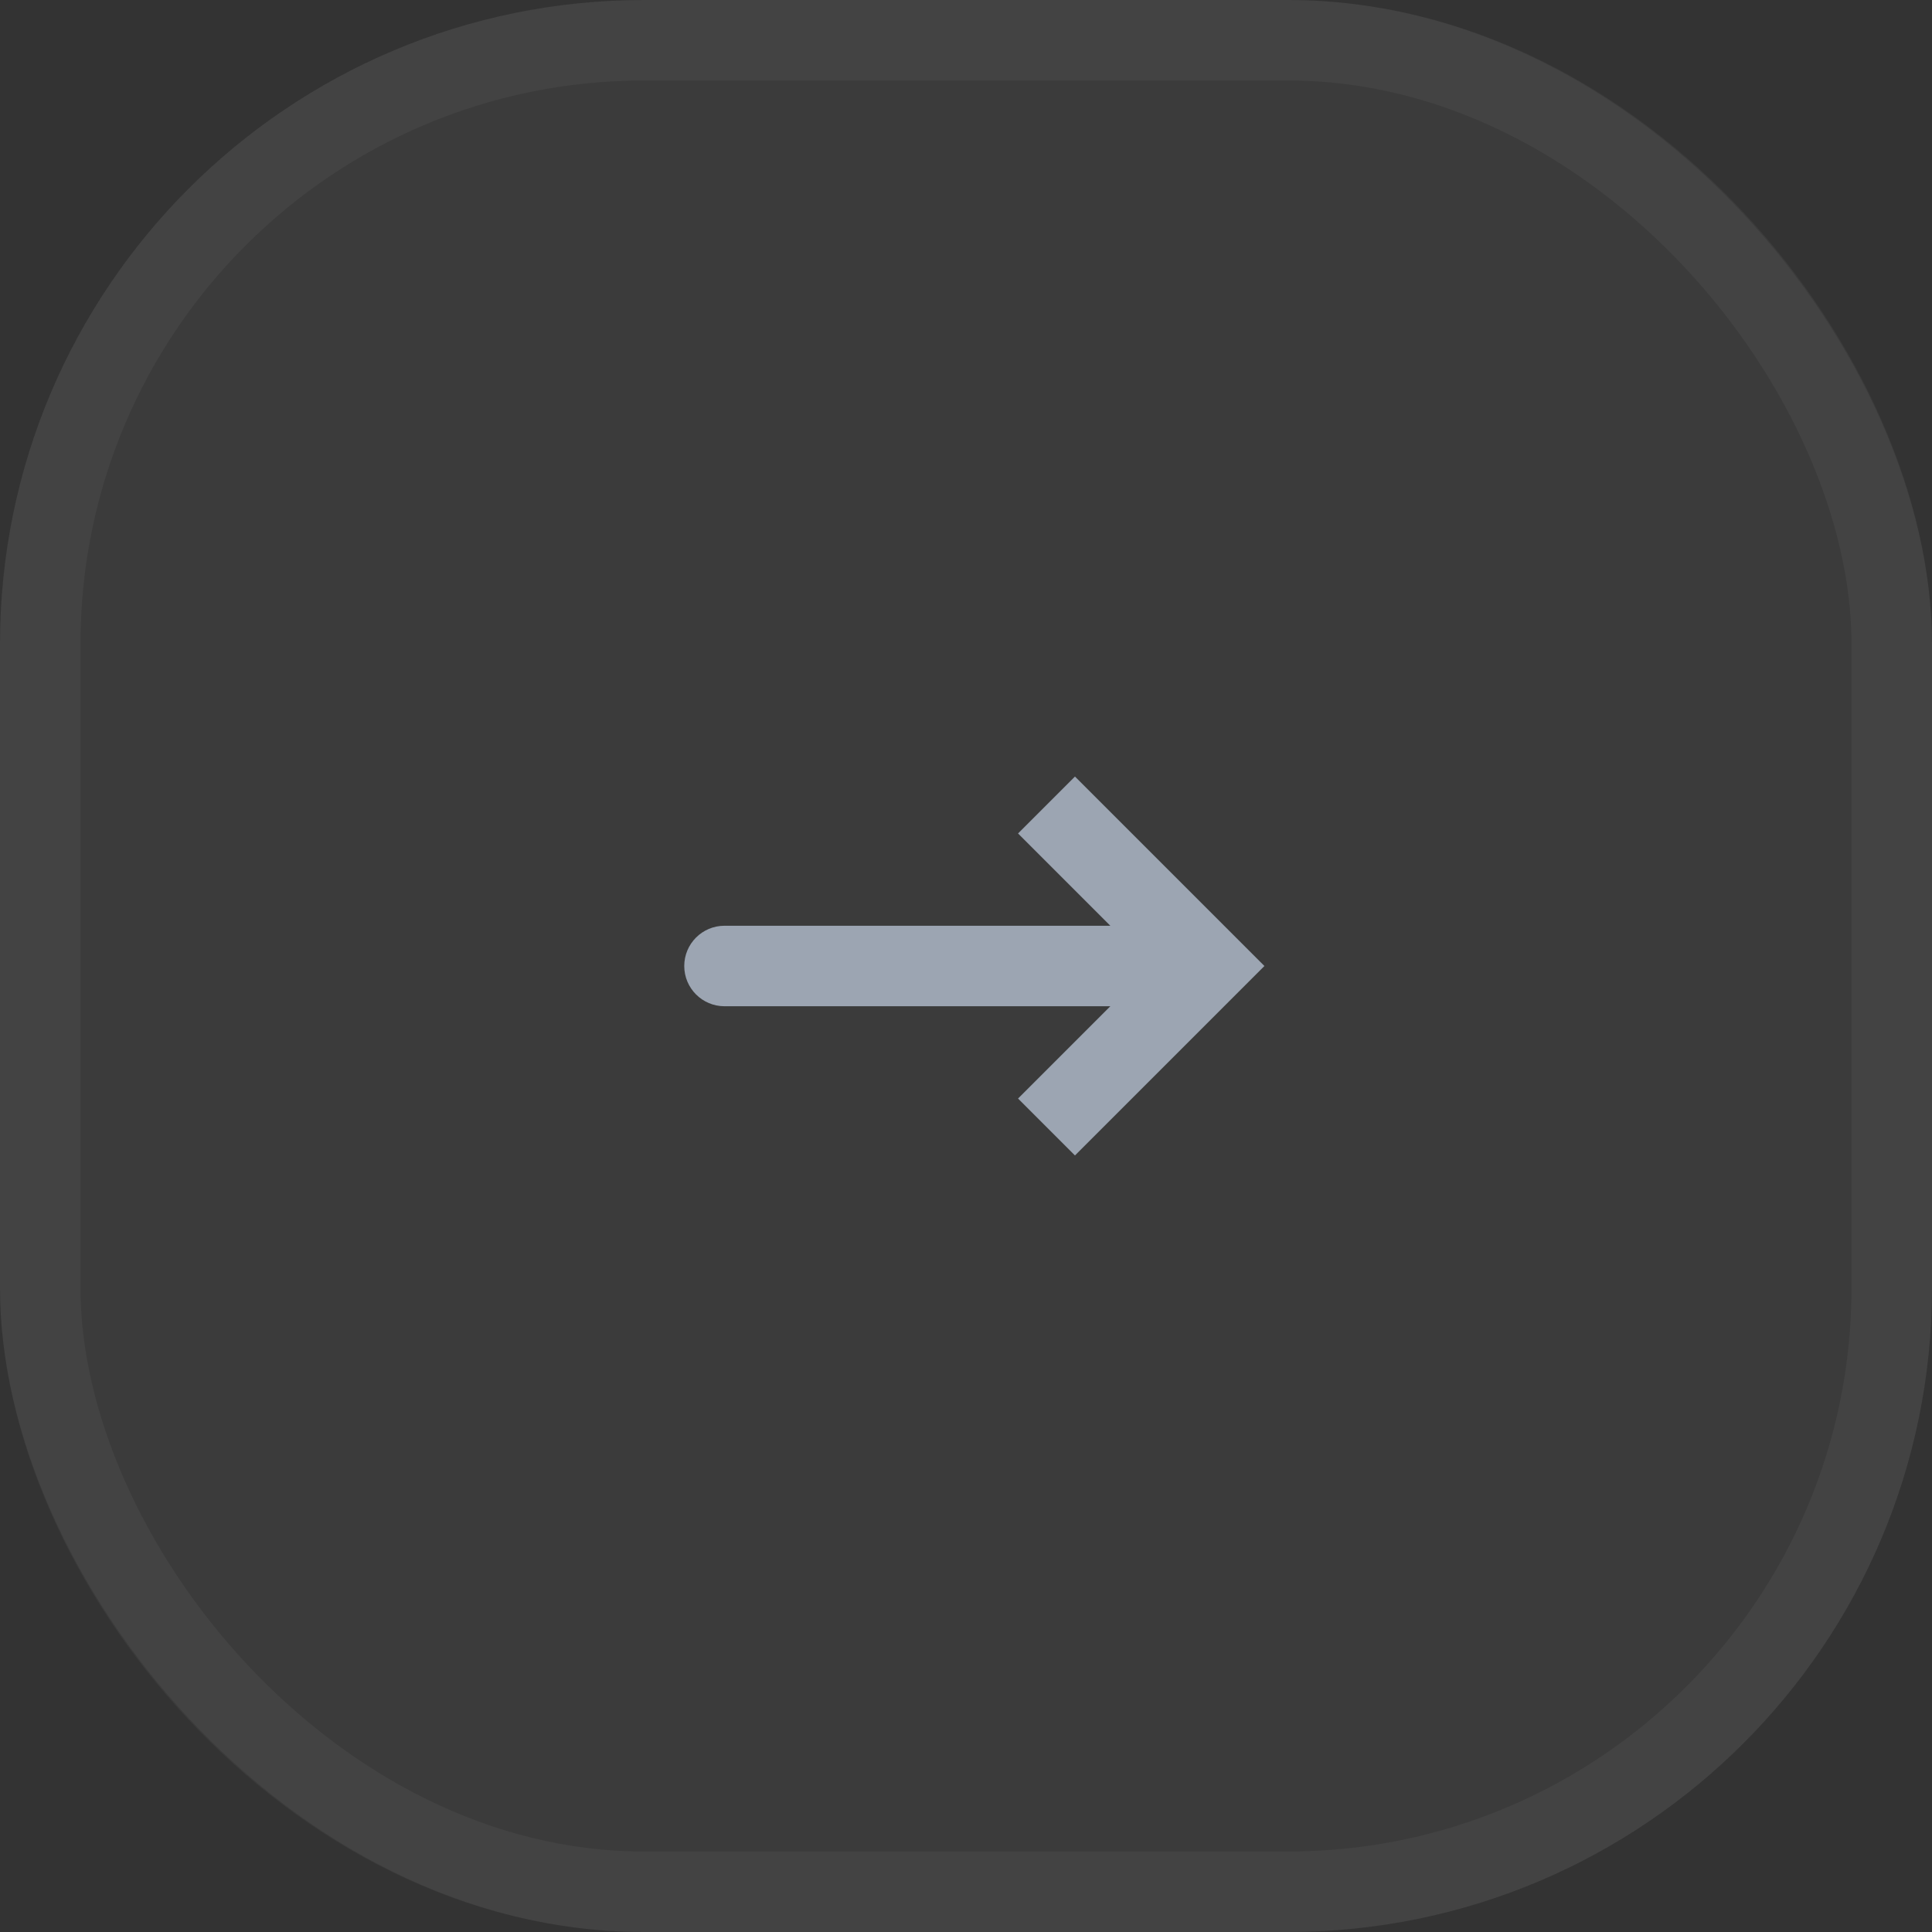<svg width="48" height="48" viewBox="0 0 48 48" fill="none" xmlns="http://www.w3.org/2000/svg">
<rect x="0" y="0" width="48" height="48" fill="#333333" stroke="none"/>
<rect width="48" height="48" rx="16" fill="white" fill-opacity="0.04"/>
<rect x="1" y="1" width="46" height="46" rx="15" stroke="white" stroke-opacity="0.04" stroke-width="2"/>
<path d="M30 24L30.707 23.293L31.414 24L30.707 24.707L30 24ZM18 25C17.448 25 17 24.552 17 24C17 23.448 17.448 23 18 23V25ZM26.707 19.293L30.707 23.293L29.293 24.707L25.293 20.707L26.707 19.293ZM30.707 24.707L26.707 28.707L25.293 27.293L29.293 23.293L30.707 24.707ZM30 25H18V23H30V25Z" fill="#9CA5B2"/>
</svg>
